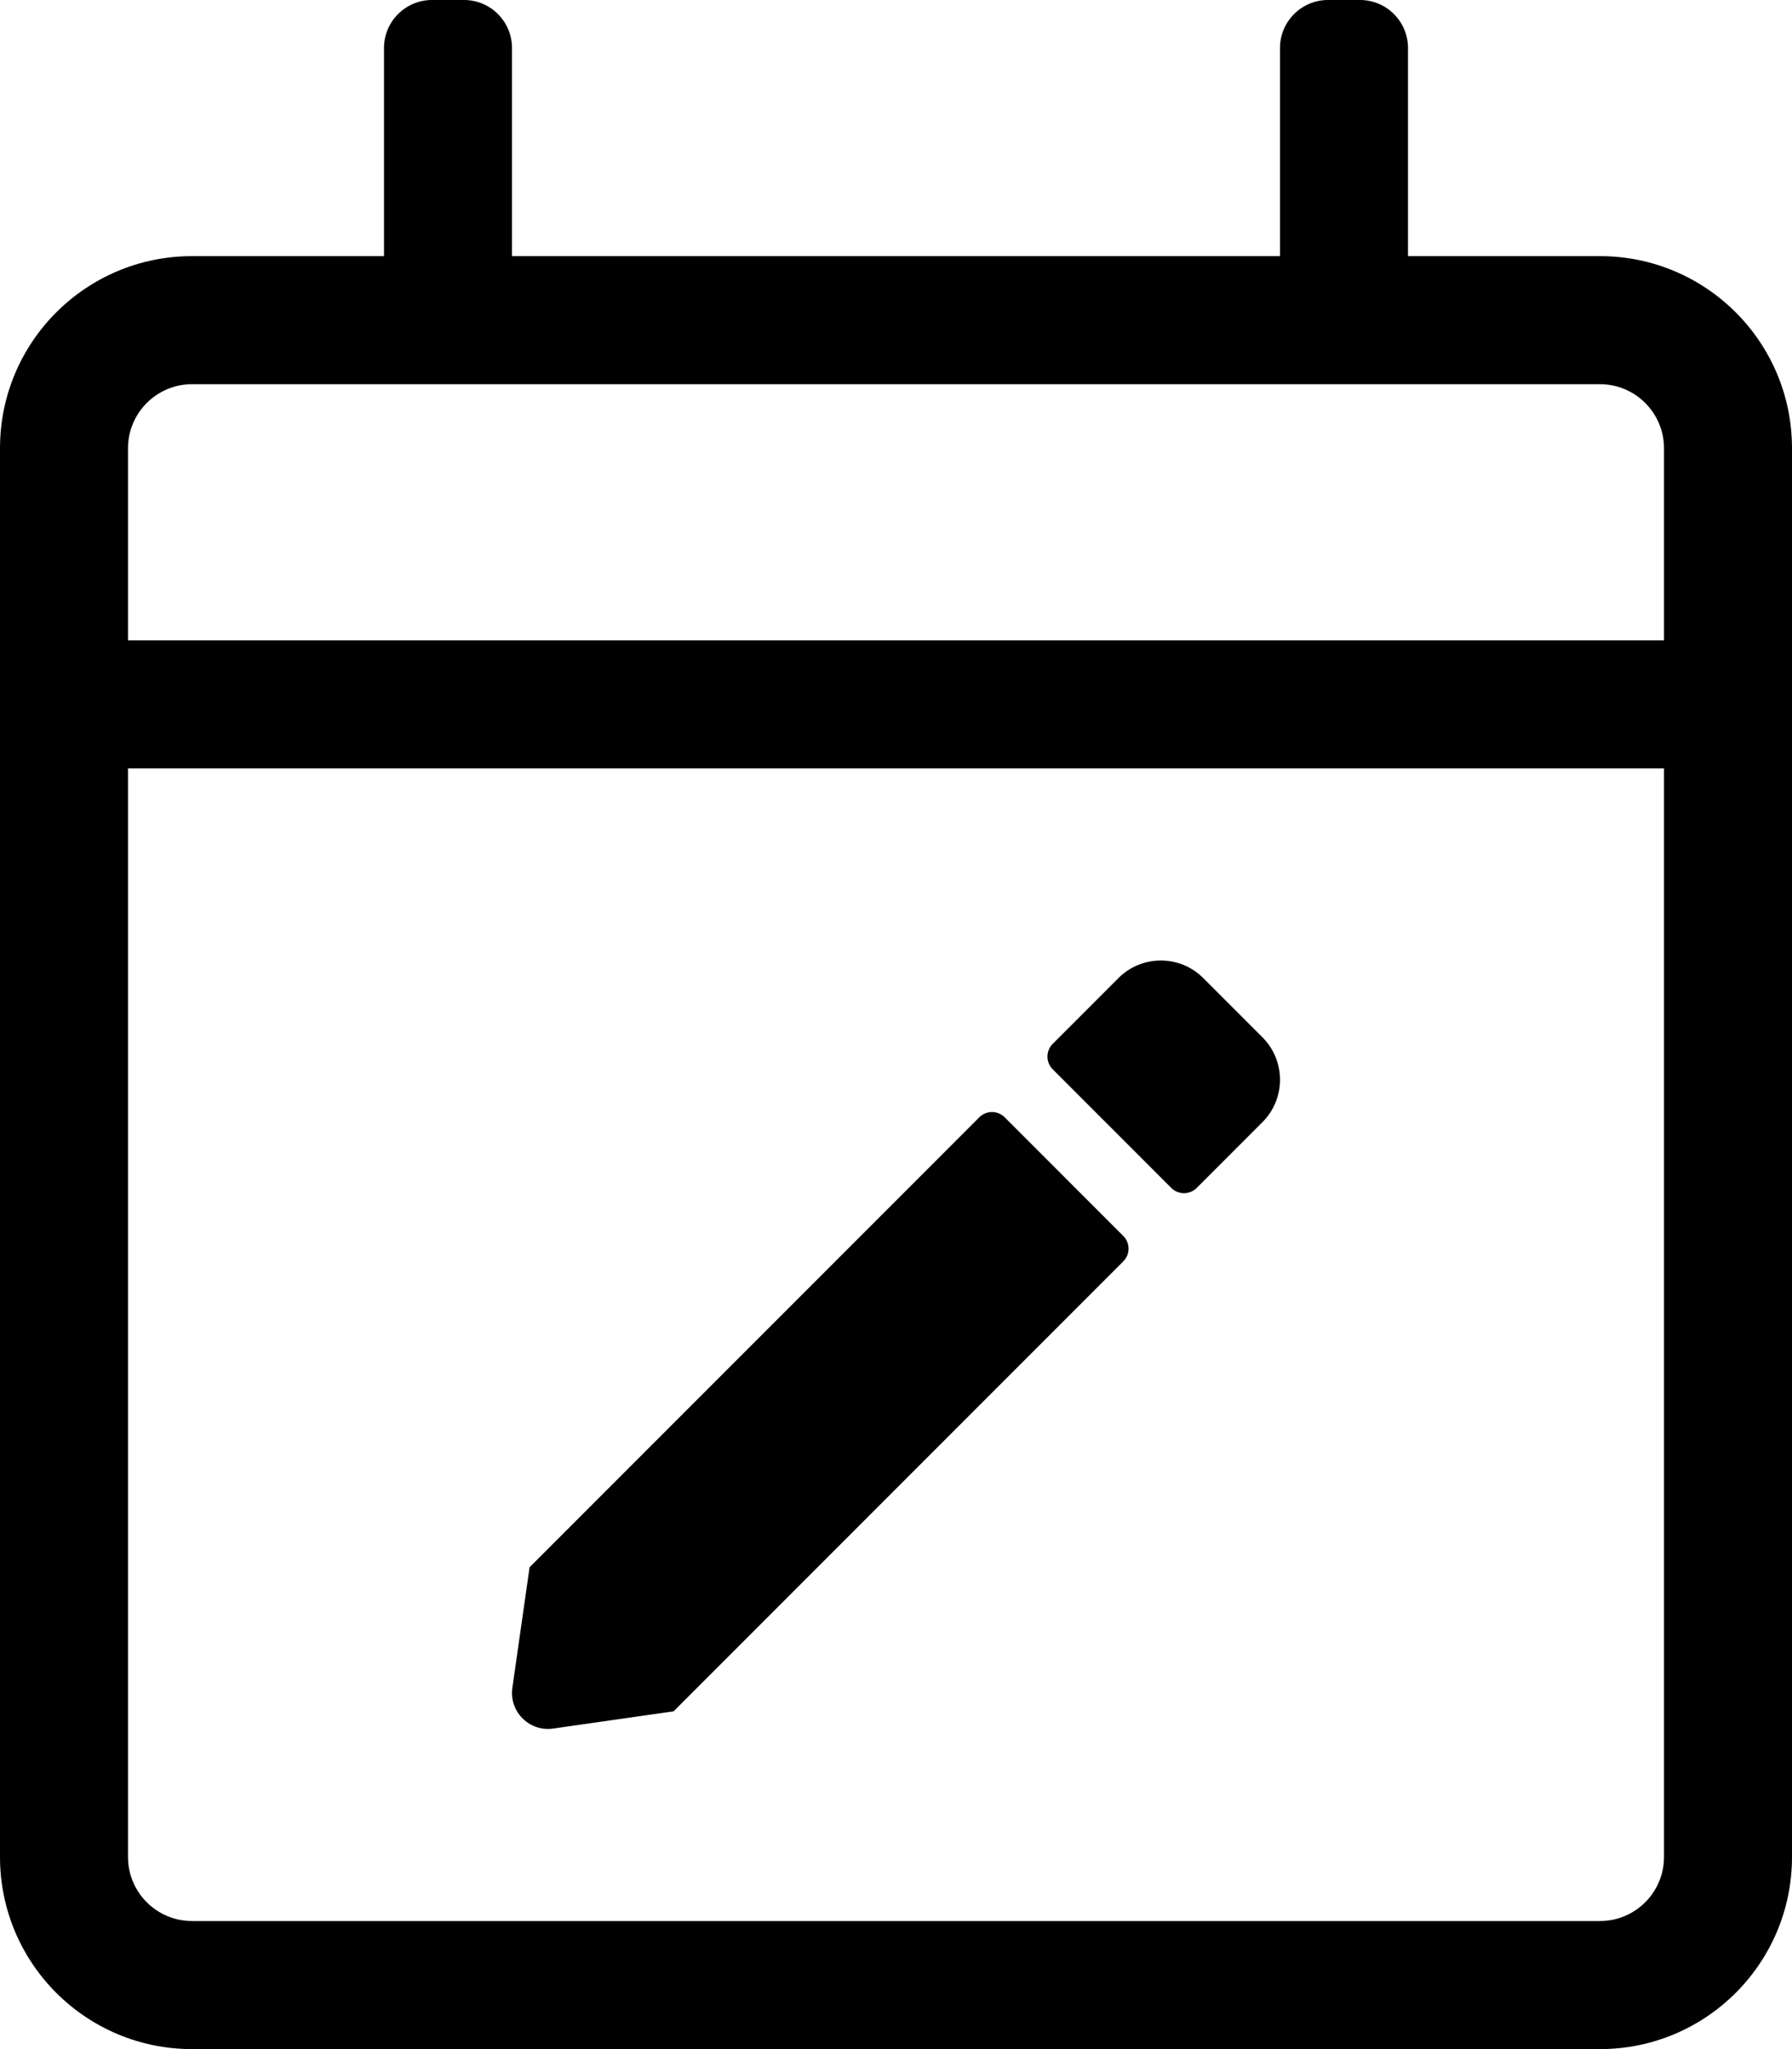 <svg xmlns="http://www.w3.org/2000/svg" viewBox="0 0 448 512"><path d="M400 64h-48V12c0-6.627-5.373-12-12-12h-8c-6.627 0-12 5.373-12 12v52H128V12c0-6.627-5.373-12-12-12h-8c-6.627 0-12 5.373-12 12v52H48C21.49 64 0 85.49 0 112v352c0 26.51 21.49 48 48 48h352c26.51 0 48-21.49 48-48V112c0-26.51-21.49-48-48-48zM48 96h352c8.822 0 16 7.178 16 16v48H32v-48c0-8.822 7.178-16 16-16zm352 384H48c-8.822 0-16-7.178-16-16V192h384v272c0 8.822-7.178 16-16 16z"/><path d="M244.818 279.182L132.396 391.604l-4.303 30.121c-.849 5.94 4.243 11.031 10.182 10.182l30.121-4.303 112.422-112.422a4.5 4.5 0 0 0 0-6.364l-29.636-29.636a4.5 4.5 0 0 0-6.364 0zM315.607 259.18l-14.787-14.787c-5.858-5.858-15.355-5.858-21.213 0l-16.425 16.425a4.5 4.5 0 0 0 0 6.364l29.636 29.636a4.5 4.5 0 0 0 6.364 0l16.425-16.425c5.857-5.857 5.857-15.355 0-21.213z"/></svg>
